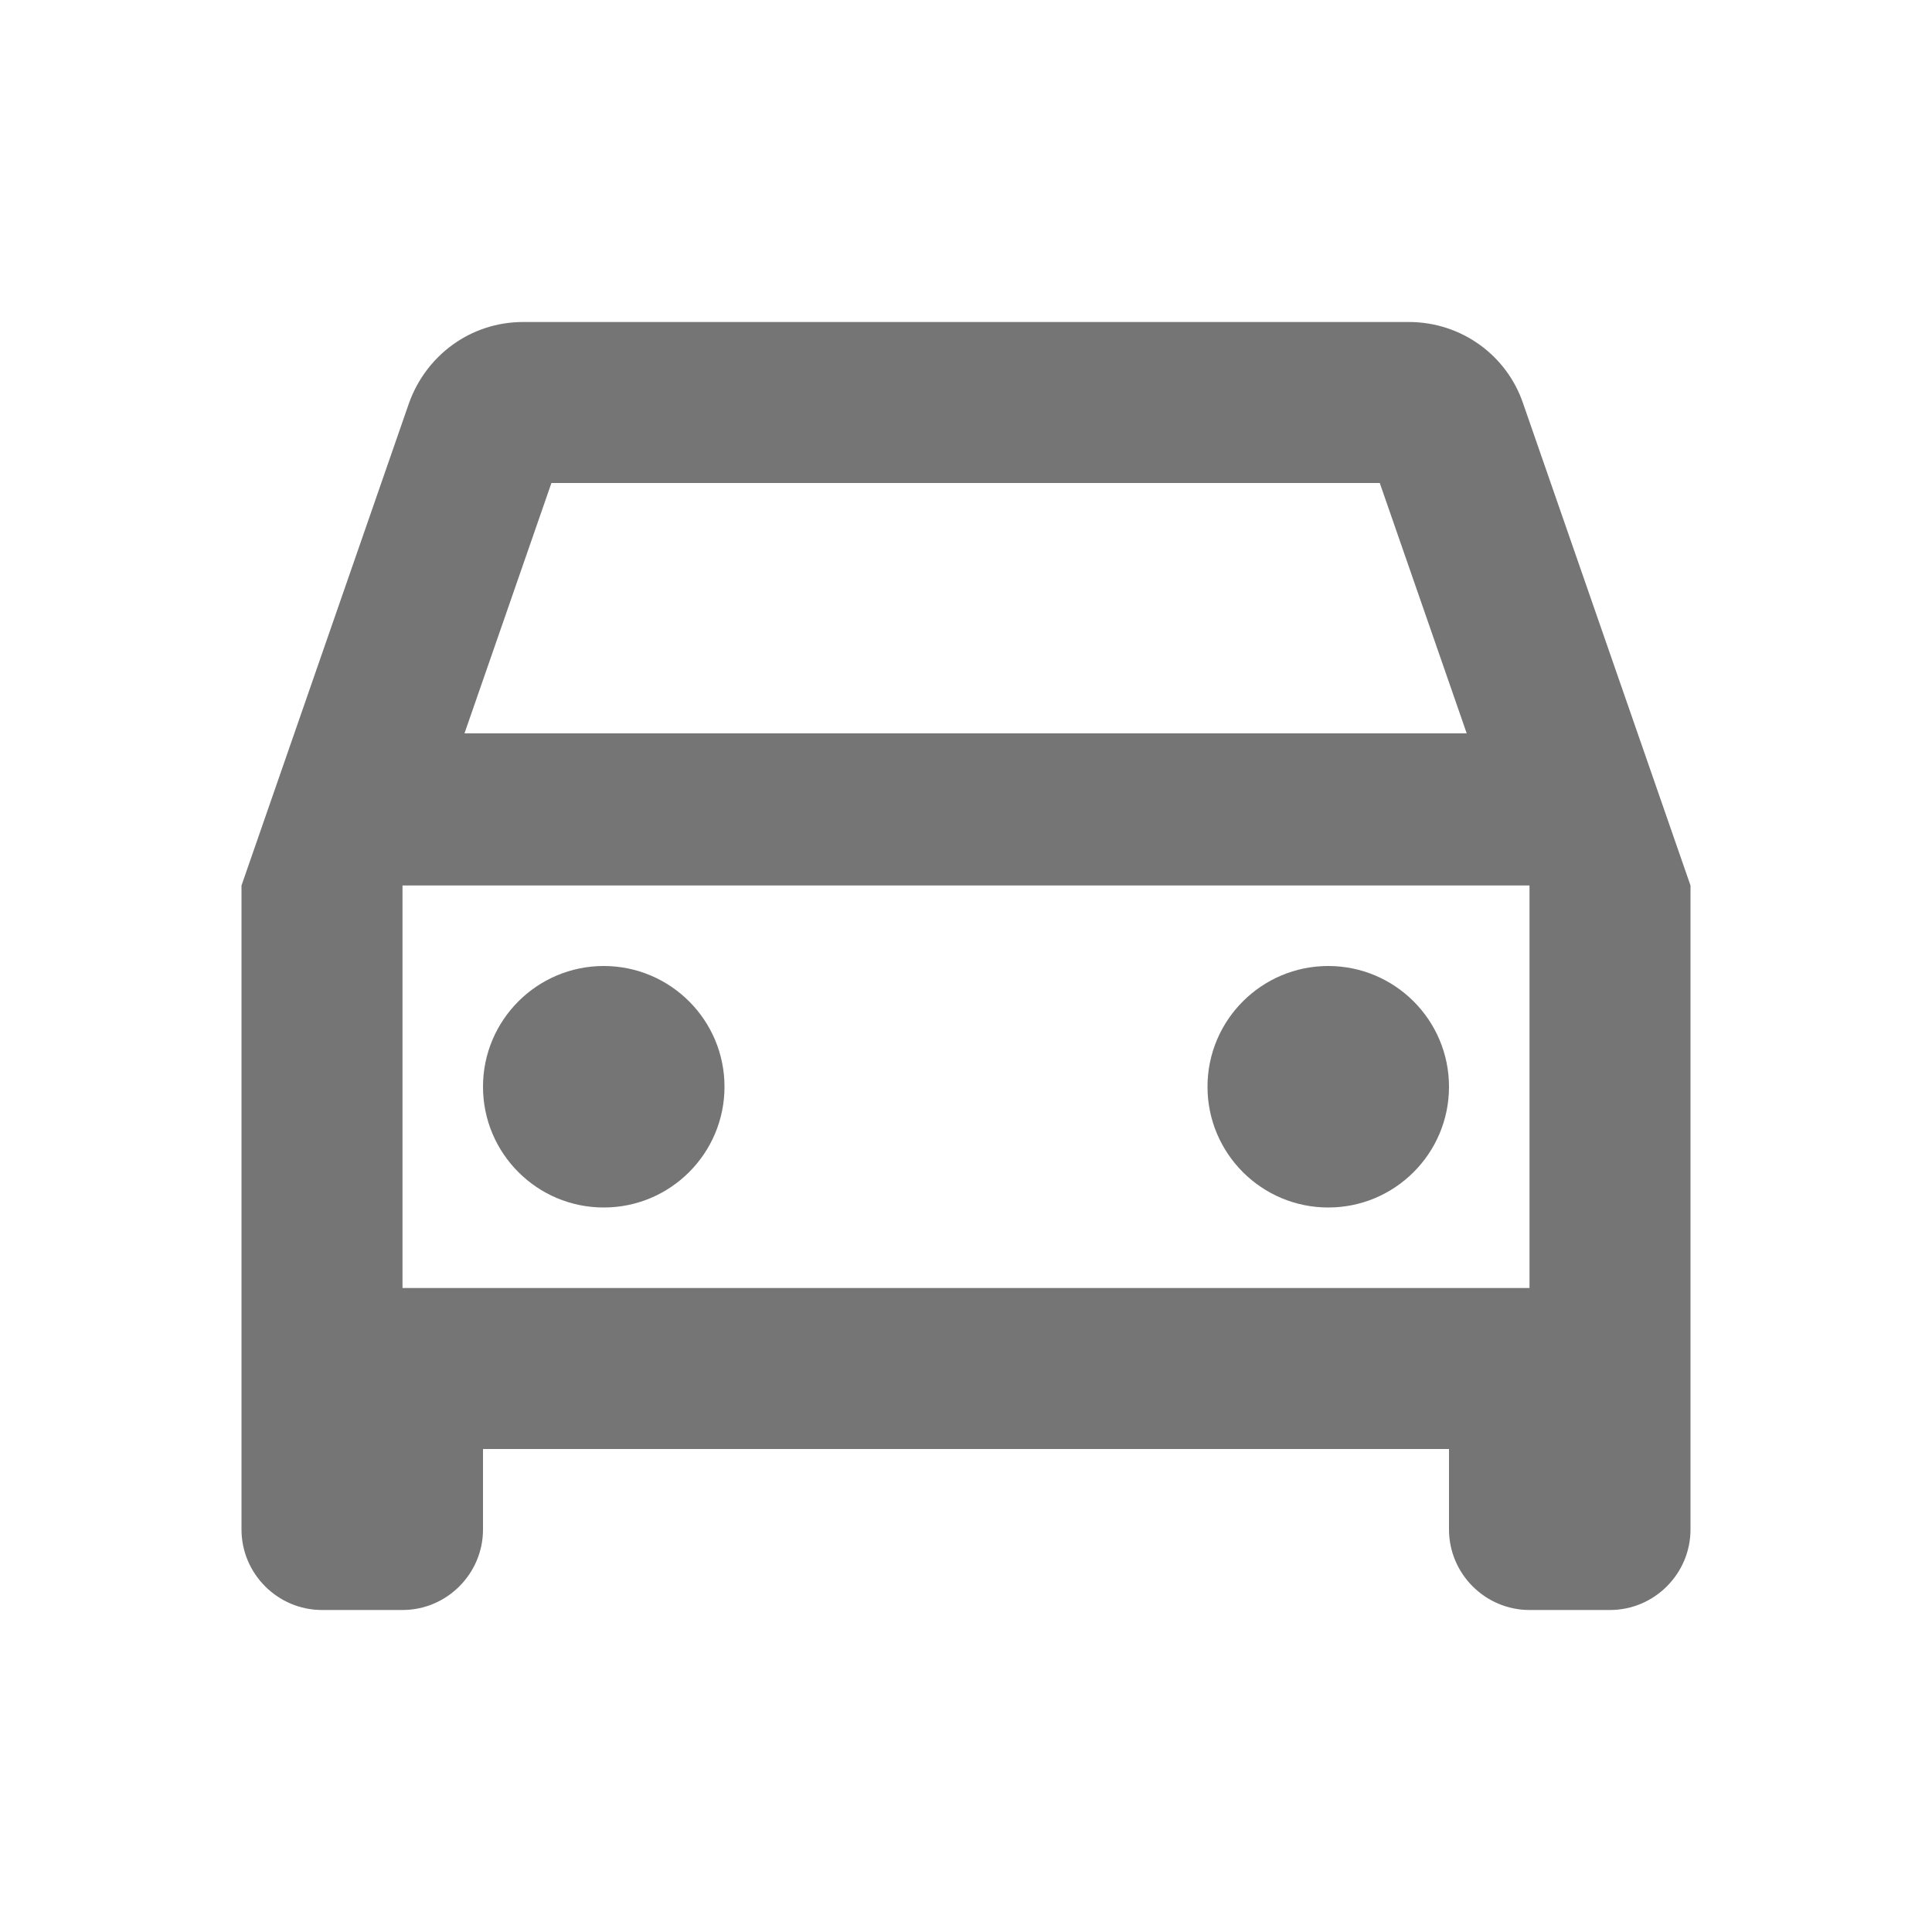 <svg width="24" height="24" viewBox="0 0 24 24" fill="none" xmlns="http://www.w3.org/2000/svg">
<g id="directions_car_24px">
<path id="icon/maps/directions_car_24px" fill-rule="evenodd" clip-rule="evenodd" d="M18.92 5.01C18.72 4.42 18.16 4 17.5 4H6.5C5.84 4 5.29 4.42 5.08 5.01L3 11V19C3 19.55 3.45 20 4 20H5C5.55 20 6 19.55 6 19V18H18V19C18 19.55 18.45 20 19 20H20C20.55 20 21 19.55 21 19V11L18.92 5.01ZM6.85 6H17.14L18.22 9.11H5.77L6.85 6ZM5 16H19V11H5V16ZM7.5 12C6.672 12 6 12.672 6 13.5C6 14.328 6.672 15 7.5 15C8.328 15 9 14.328 9 13.5C9 12.672 8.328 12 7.5 12ZM15 13.5C15 12.672 15.672 12 16.5 12C17.328 12 18 12.672 18 13.5C18 14.328 17.328 15 16.5 15C15.672 15 15 14.328 15 13.5Z" fill="black" fill-opacity="0.54"/>
</g>
</svg>
